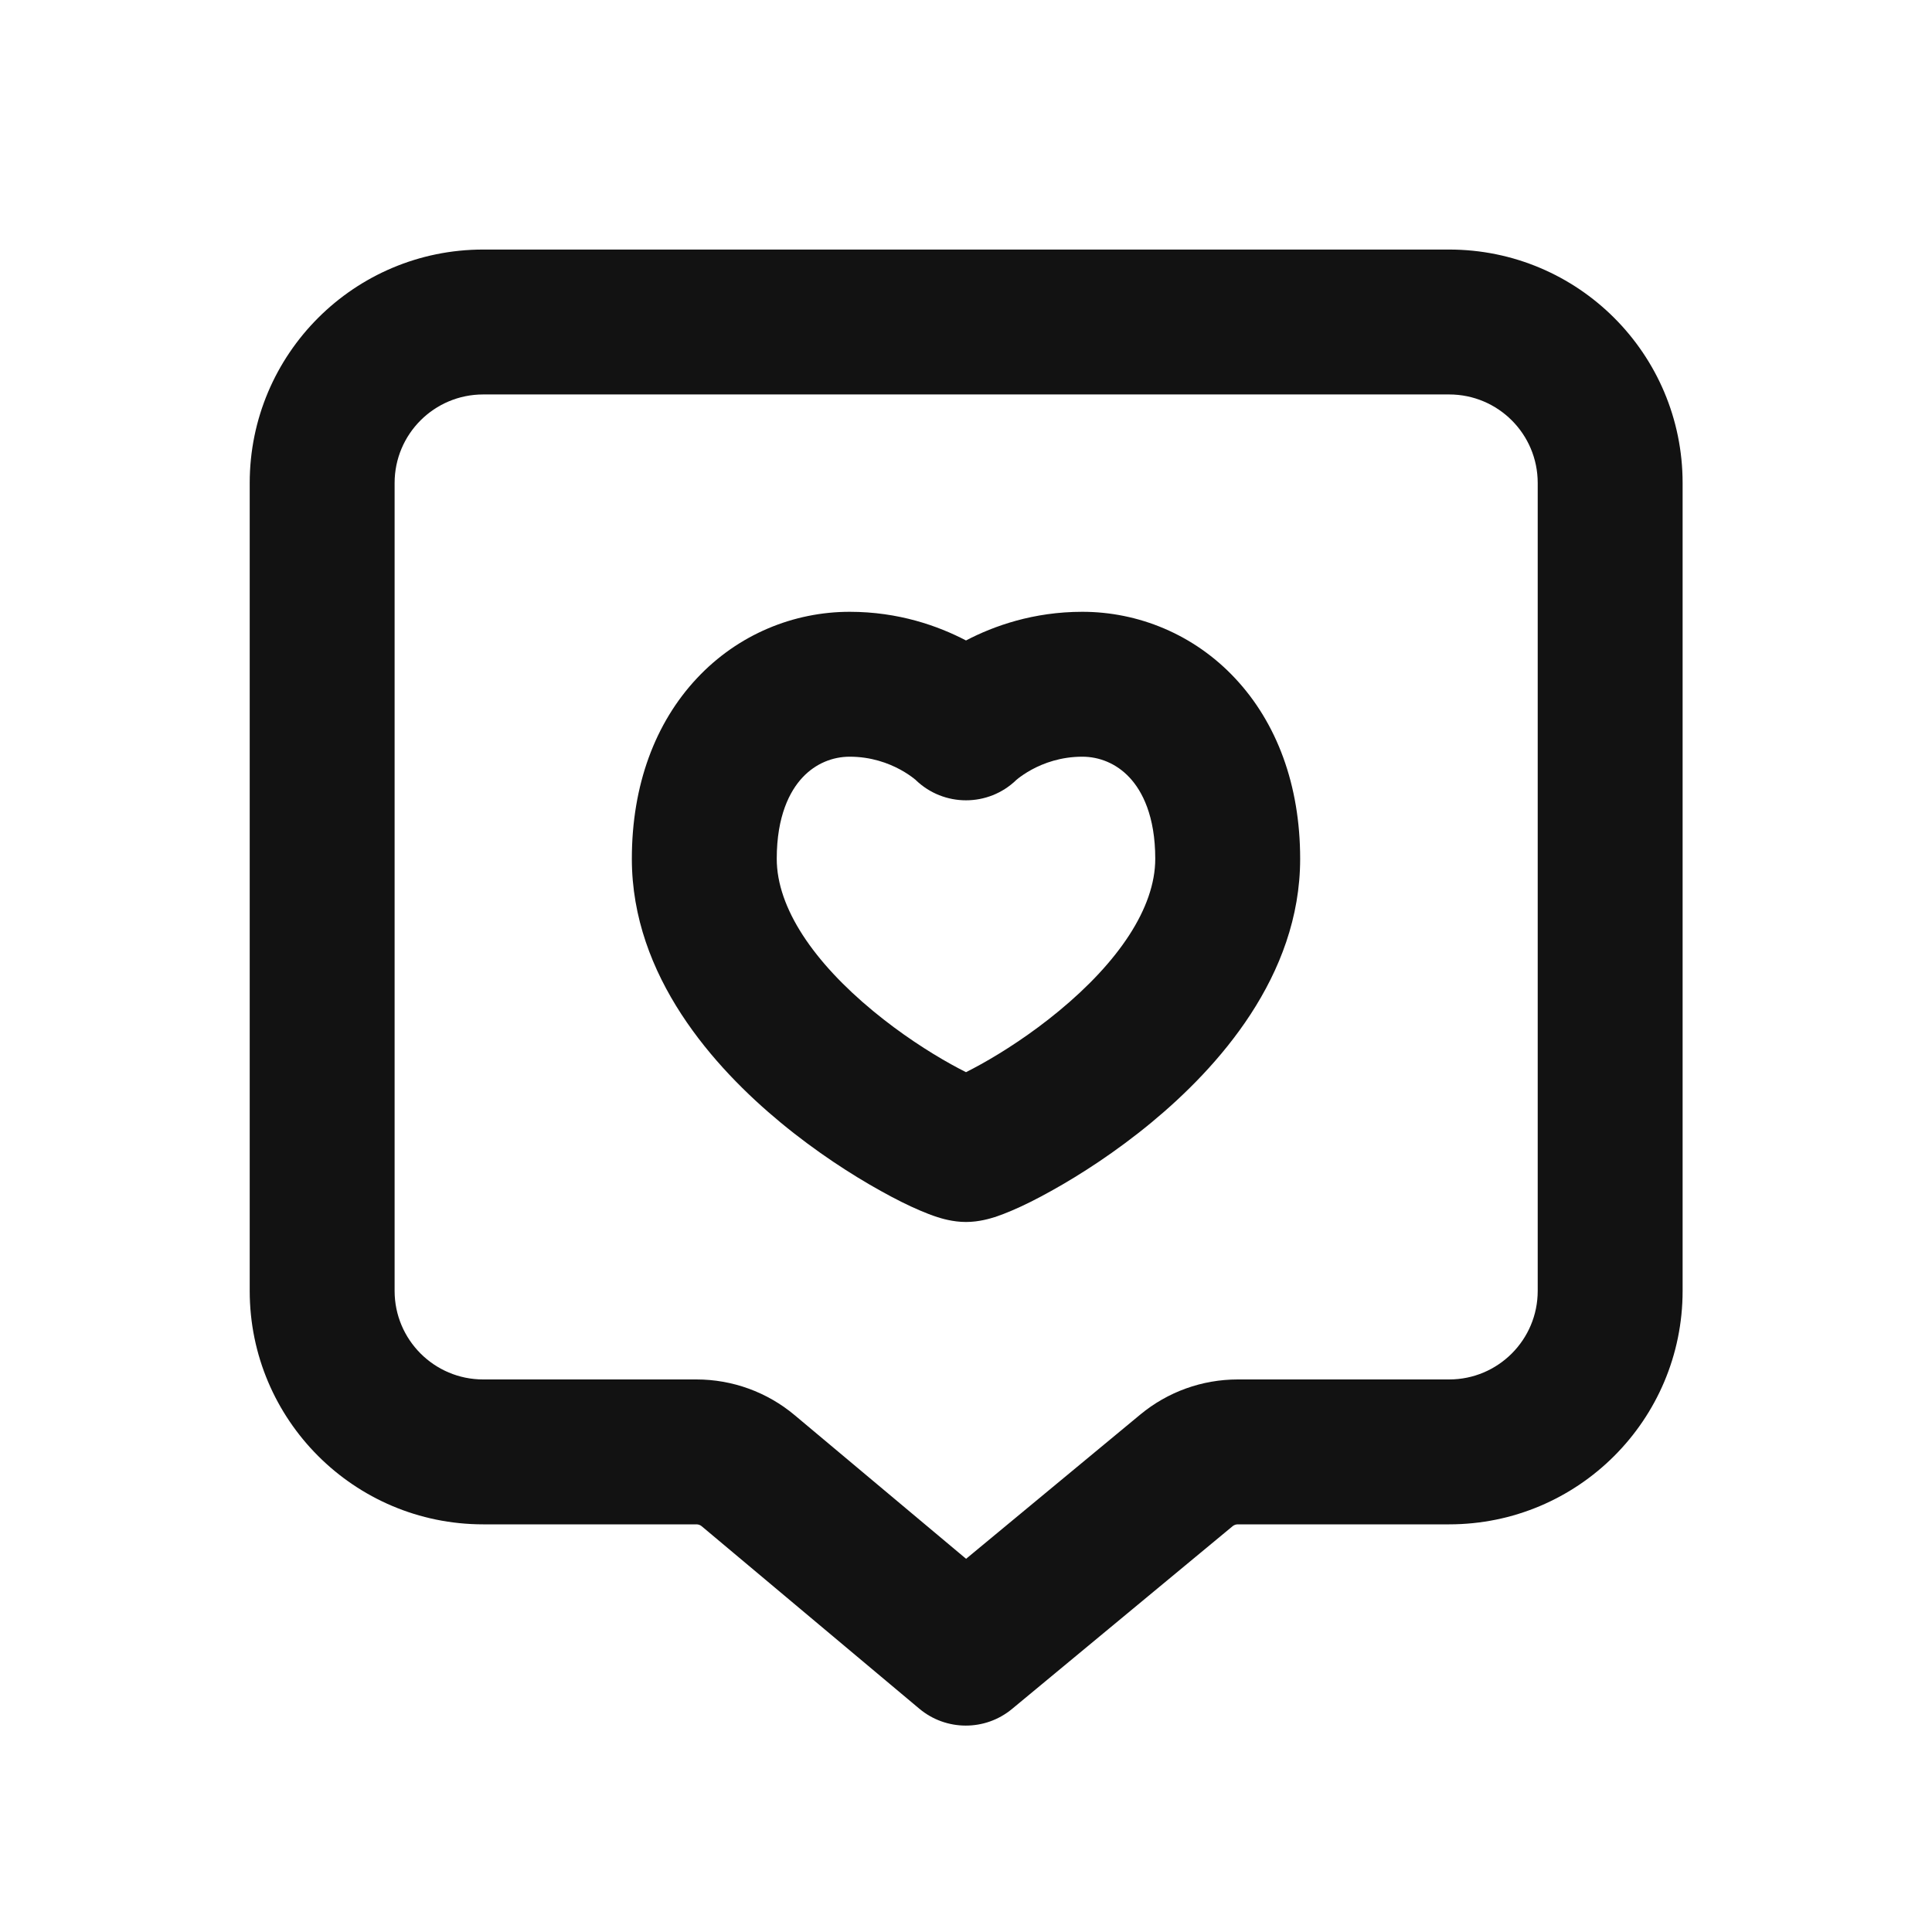 <svg width="24" height="24" viewBox="0 0 24 24" fill="none" xmlns="http://www.w3.org/2000/svg">
<path fill-rule="evenodd" clip-rule="evenodd" d="M18.002 4.9L6.002 4.9C5.395 4.9 4.902 5.392 4.902 6V16.036C4.902 16.643 5.395 17.136 6.002 17.136H8.652C9.098 17.136 9.53 17.293 9.872 17.58L12.001 19.364L14.164 17.573C14.505 17.29 14.933 17.136 15.376 17.136L18.002 17.136C18.61 17.136 19.102 16.643 19.102 16.036V6C19.102 5.392 18.61 4.9 18.002 4.9ZM6.002 3.1L18.002 3.1C19.604 3.1 20.902 4.398 20.902 6V16.036C20.902 17.637 19.604 18.936 18.002 18.936L15.376 18.936C15.353 18.936 15.33 18.944 15.312 18.959L12.572 21.229C12.238 21.506 11.753 21.505 11.42 21.226L8.716 18.959C8.698 18.944 8.675 18.936 8.652 18.936H6.002C4.401 18.936 3.102 17.637 3.102 16.036V6C3.102 4.398 4.401 3.1 6.002 3.1ZM9.97 9.657C9.81 9.827 9.649 10.138 9.649 10.668C9.649 11.283 10.114 11.955 10.846 12.559C11.187 12.841 11.539 13.068 11.815 13.221C11.884 13.259 11.946 13.292 12 13.319C12.054 13.292 12.116 13.259 12.185 13.221C12.461 13.068 12.813 12.841 13.154 12.559C13.886 11.955 14.351 11.283 14.351 10.668C14.351 10.138 14.19 9.827 14.03 9.657C13.867 9.483 13.655 9.4 13.445 9.4C13.178 9.4 12.964 9.48 12.815 9.561C12.74 9.602 12.686 9.641 12.653 9.666C12.638 9.678 12.629 9.686 12.625 9.689C12.277 10.026 11.723 10.026 11.375 9.689C11.372 9.686 11.369 9.683 11.366 9.68L11.367 9.682L11.37 9.685L11.375 9.689C11.376 9.69 11.376 9.691 11.376 9.691C11.376 9.691 11.376 9.69 11.375 9.69C11.375 9.69 11.375 9.689 11.375 9.689C11.371 9.686 11.362 9.678 11.347 9.666C11.314 9.641 11.26 9.602 11.185 9.561C11.036 9.48 10.822 9.4 10.555 9.4C10.345 9.4 10.133 9.483 9.97 9.657ZM11.366 9.68C11.366 9.68 11.366 9.68 11.365 9.68L11.366 9.68L11.366 9.68ZM12 7.956C12.346 7.775 12.838 7.6 13.445 7.6C14.138 7.6 14.83 7.878 15.343 8.426C15.861 8.979 16.151 9.752 16.151 10.668C16.151 12.129 15.127 13.264 14.3 13.947C13.863 14.308 13.418 14.595 13.059 14.794C12.88 14.894 12.714 14.977 12.572 15.037C12.502 15.067 12.428 15.096 12.356 15.12L12.354 15.12C12.309 15.134 12.166 15.18 12 15.18C11.834 15.18 11.691 15.134 11.646 15.12L11.645 15.12C11.572 15.096 11.498 15.067 11.428 15.037C11.286 14.977 11.12 14.894 10.941 14.794C10.582 14.595 10.137 14.308 9.7 13.947C8.873 13.264 7.849 12.129 7.849 10.668C7.849 9.752 8.139 8.979 8.657 8.426C9.17 7.878 9.862 7.6 10.555 7.6C11.162 7.6 11.654 7.775 12 7.956Z" fill="#121212"/>
</svg>
